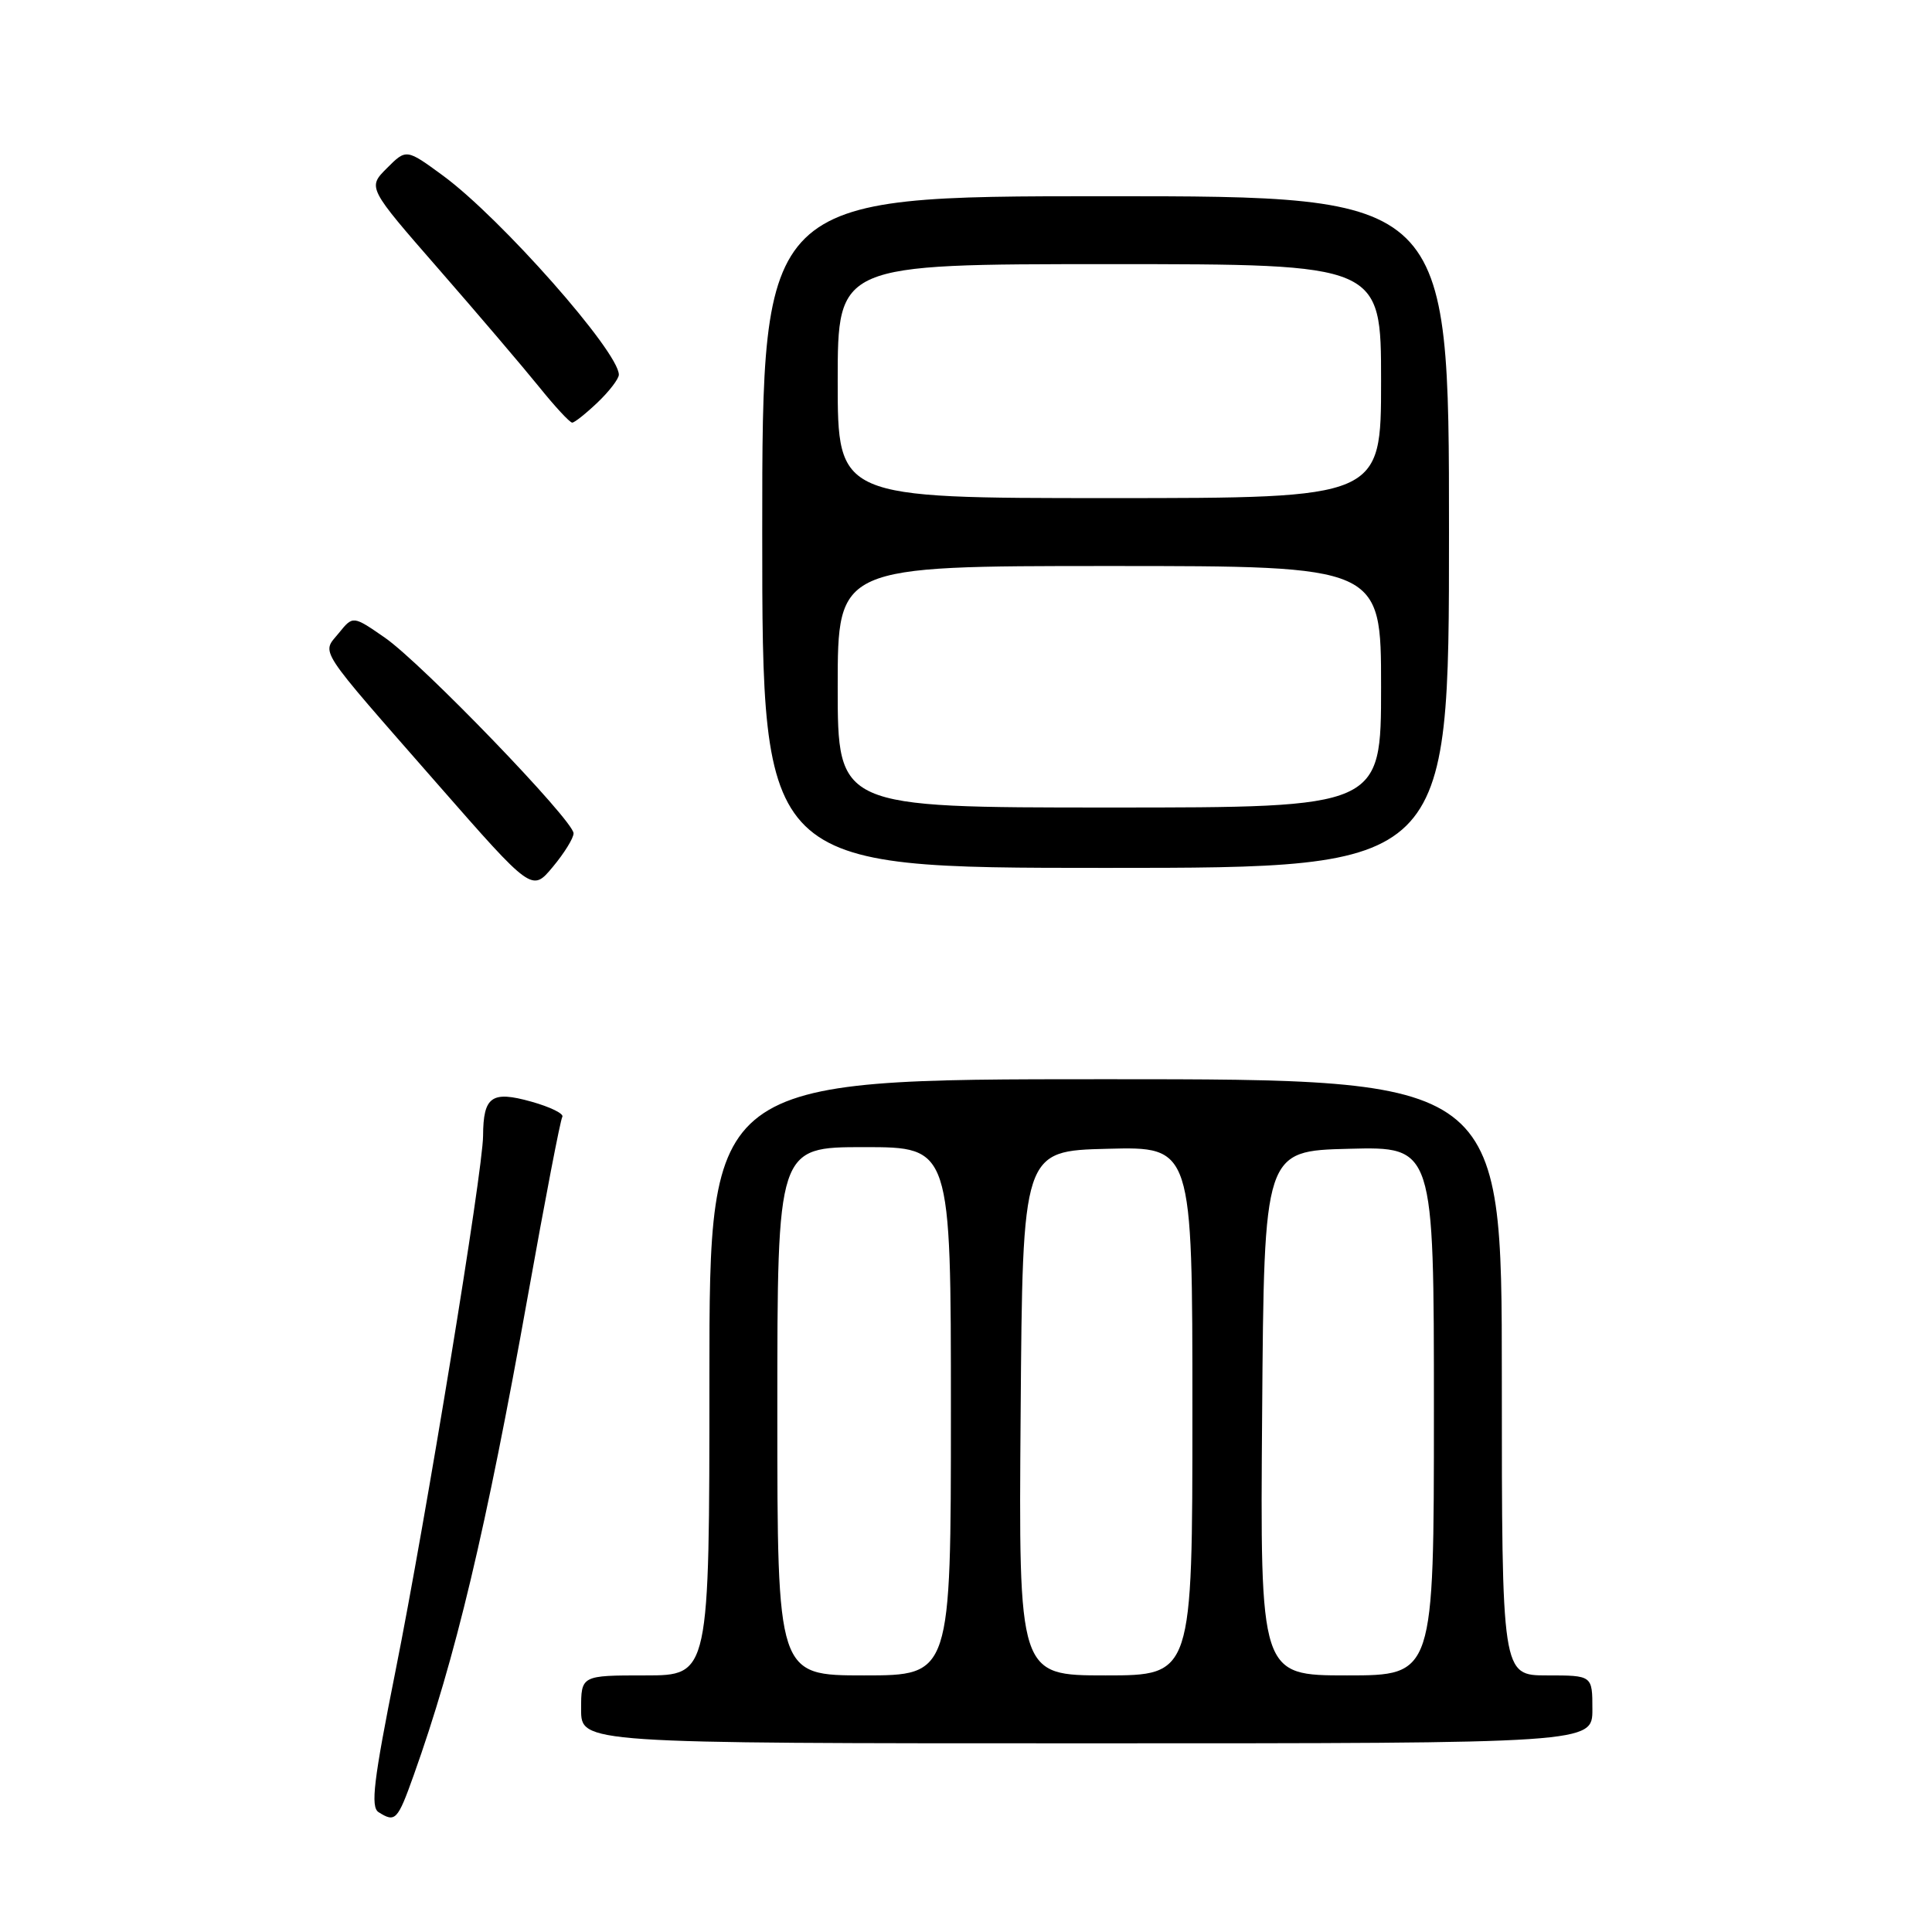 <?xml version="1.0" encoding="UTF-8" standalone="no"?>
<!DOCTYPE svg PUBLIC "-//W3C//DTD SVG 1.1//EN" "http://www.w3.org/Graphics/SVG/1.1/DTD/svg11.dtd" >
<svg xmlns="http://www.w3.org/2000/svg" xmlns:xlink="http://www.w3.org/1999/xlink" version="1.1" viewBox="0 0 256 256">
 <g >
 <path fill="currentColor"
d=" M 54.81 235.25 C 60.35 219.73 64.38 202.81 69.96 171.62 C 72.21 159.03 74.25 148.40 74.51 147.99 C 74.76 147.58 72.90 146.67 70.39 145.97 C 65.14 144.50 64.04 145.28 64.01 150.50 C 63.99 155.13 56.41 201.38 52.41 221.39 C 49.50 235.95 49.08 239.43 50.16 240.12 C 52.38 241.53 52.68 241.22 54.81 235.25 Z  M 211.00 226.50 C 211.00 222.00 211.00 222.00 205.00 222.00 C 199.00 222.00 199.00 222.00 199.00 182.50 C 199.00 143.00 199.00 143.00 146.50 143.00 C 94.00 143.00 94.00 143.00 94.00 182.50 C 94.00 222.00 94.00 222.00 85.50 222.00 C 77.00 222.00 77.00 222.00 77.00 226.50 C 77.00 231.00 77.00 231.00 144.00 231.00 C 211.00 231.00 211.00 231.00 211.00 226.50 Z  M 76.00 110.42 C 76.00 108.73 55.92 87.91 50.99 84.49 C 46.77 81.57 46.77 81.57 44.90 83.88 C 42.62 86.69 41.72 85.32 57.99 103.91 C 70.49 118.18 70.49 118.18 73.24 114.88 C 74.76 113.06 76.00 111.06 76.00 110.42 Z  M 192.00 70.50 C 192.00 26.00 192.00 26.00 146.50 26.00 C 101.00 26.00 101.00 26.00 101.00 70.50 C 101.00 115.00 101.00 115.00 146.50 115.00 C 192.00 115.00 192.00 115.00 192.00 70.50 Z  M 79.20 53.31 C 80.74 51.84 82.00 50.19 82.00 49.65 C 82.00 46.61 66.35 28.89 58.71 23.28 C 53.84 19.71 53.84 19.71 51.27 22.28 C 48.70 24.85 48.70 24.85 58.14 35.67 C 63.34 41.63 69.31 48.64 71.42 51.25 C 73.52 53.86 75.50 56.00 75.82 56.00 C 76.13 56.00 77.65 54.79 79.20 53.31 Z  M 103.00 187.00 C 103.00 152.00 103.00 152.00 114.50 152.00 C 126.00 152.00 126.00 152.00 126.00 187.00 C 126.00 222.00 126.00 222.00 114.50 222.00 C 103.00 222.00 103.00 222.00 103.00 187.00 Z  M 135.24 187.25 C 135.50 152.50 135.50 152.50 146.75 152.22 C 158.00 151.93 158.00 151.93 158.00 186.97 C 158.00 222.00 158.00 222.00 146.49 222.00 C 134.97 222.00 134.97 222.00 135.24 187.25 Z  M 167.24 187.25 C 167.50 152.50 167.50 152.50 178.75 152.22 C 190.00 151.93 190.00 151.93 190.00 186.97 C 190.00 222.00 190.00 222.00 178.49 222.00 C 166.97 222.00 166.97 222.00 167.24 187.25 Z  M 111.00 91.00 C 111.00 75.00 111.00 75.00 147.00 75.00 C 183.00 75.00 183.00 75.00 183.00 91.00 C 183.00 107.00 183.00 107.00 147.00 107.00 C 111.00 107.00 111.00 107.00 111.00 91.00 Z  M 111.00 50.50 C 111.00 35.00 111.00 35.00 147.00 35.00 C 183.00 35.00 183.00 35.00 183.00 50.50 C 183.00 66.00 183.00 66.00 147.00 66.00 C 111.00 66.00 111.00 66.00 111.00 50.50 Z "/>
</g>
</svg>